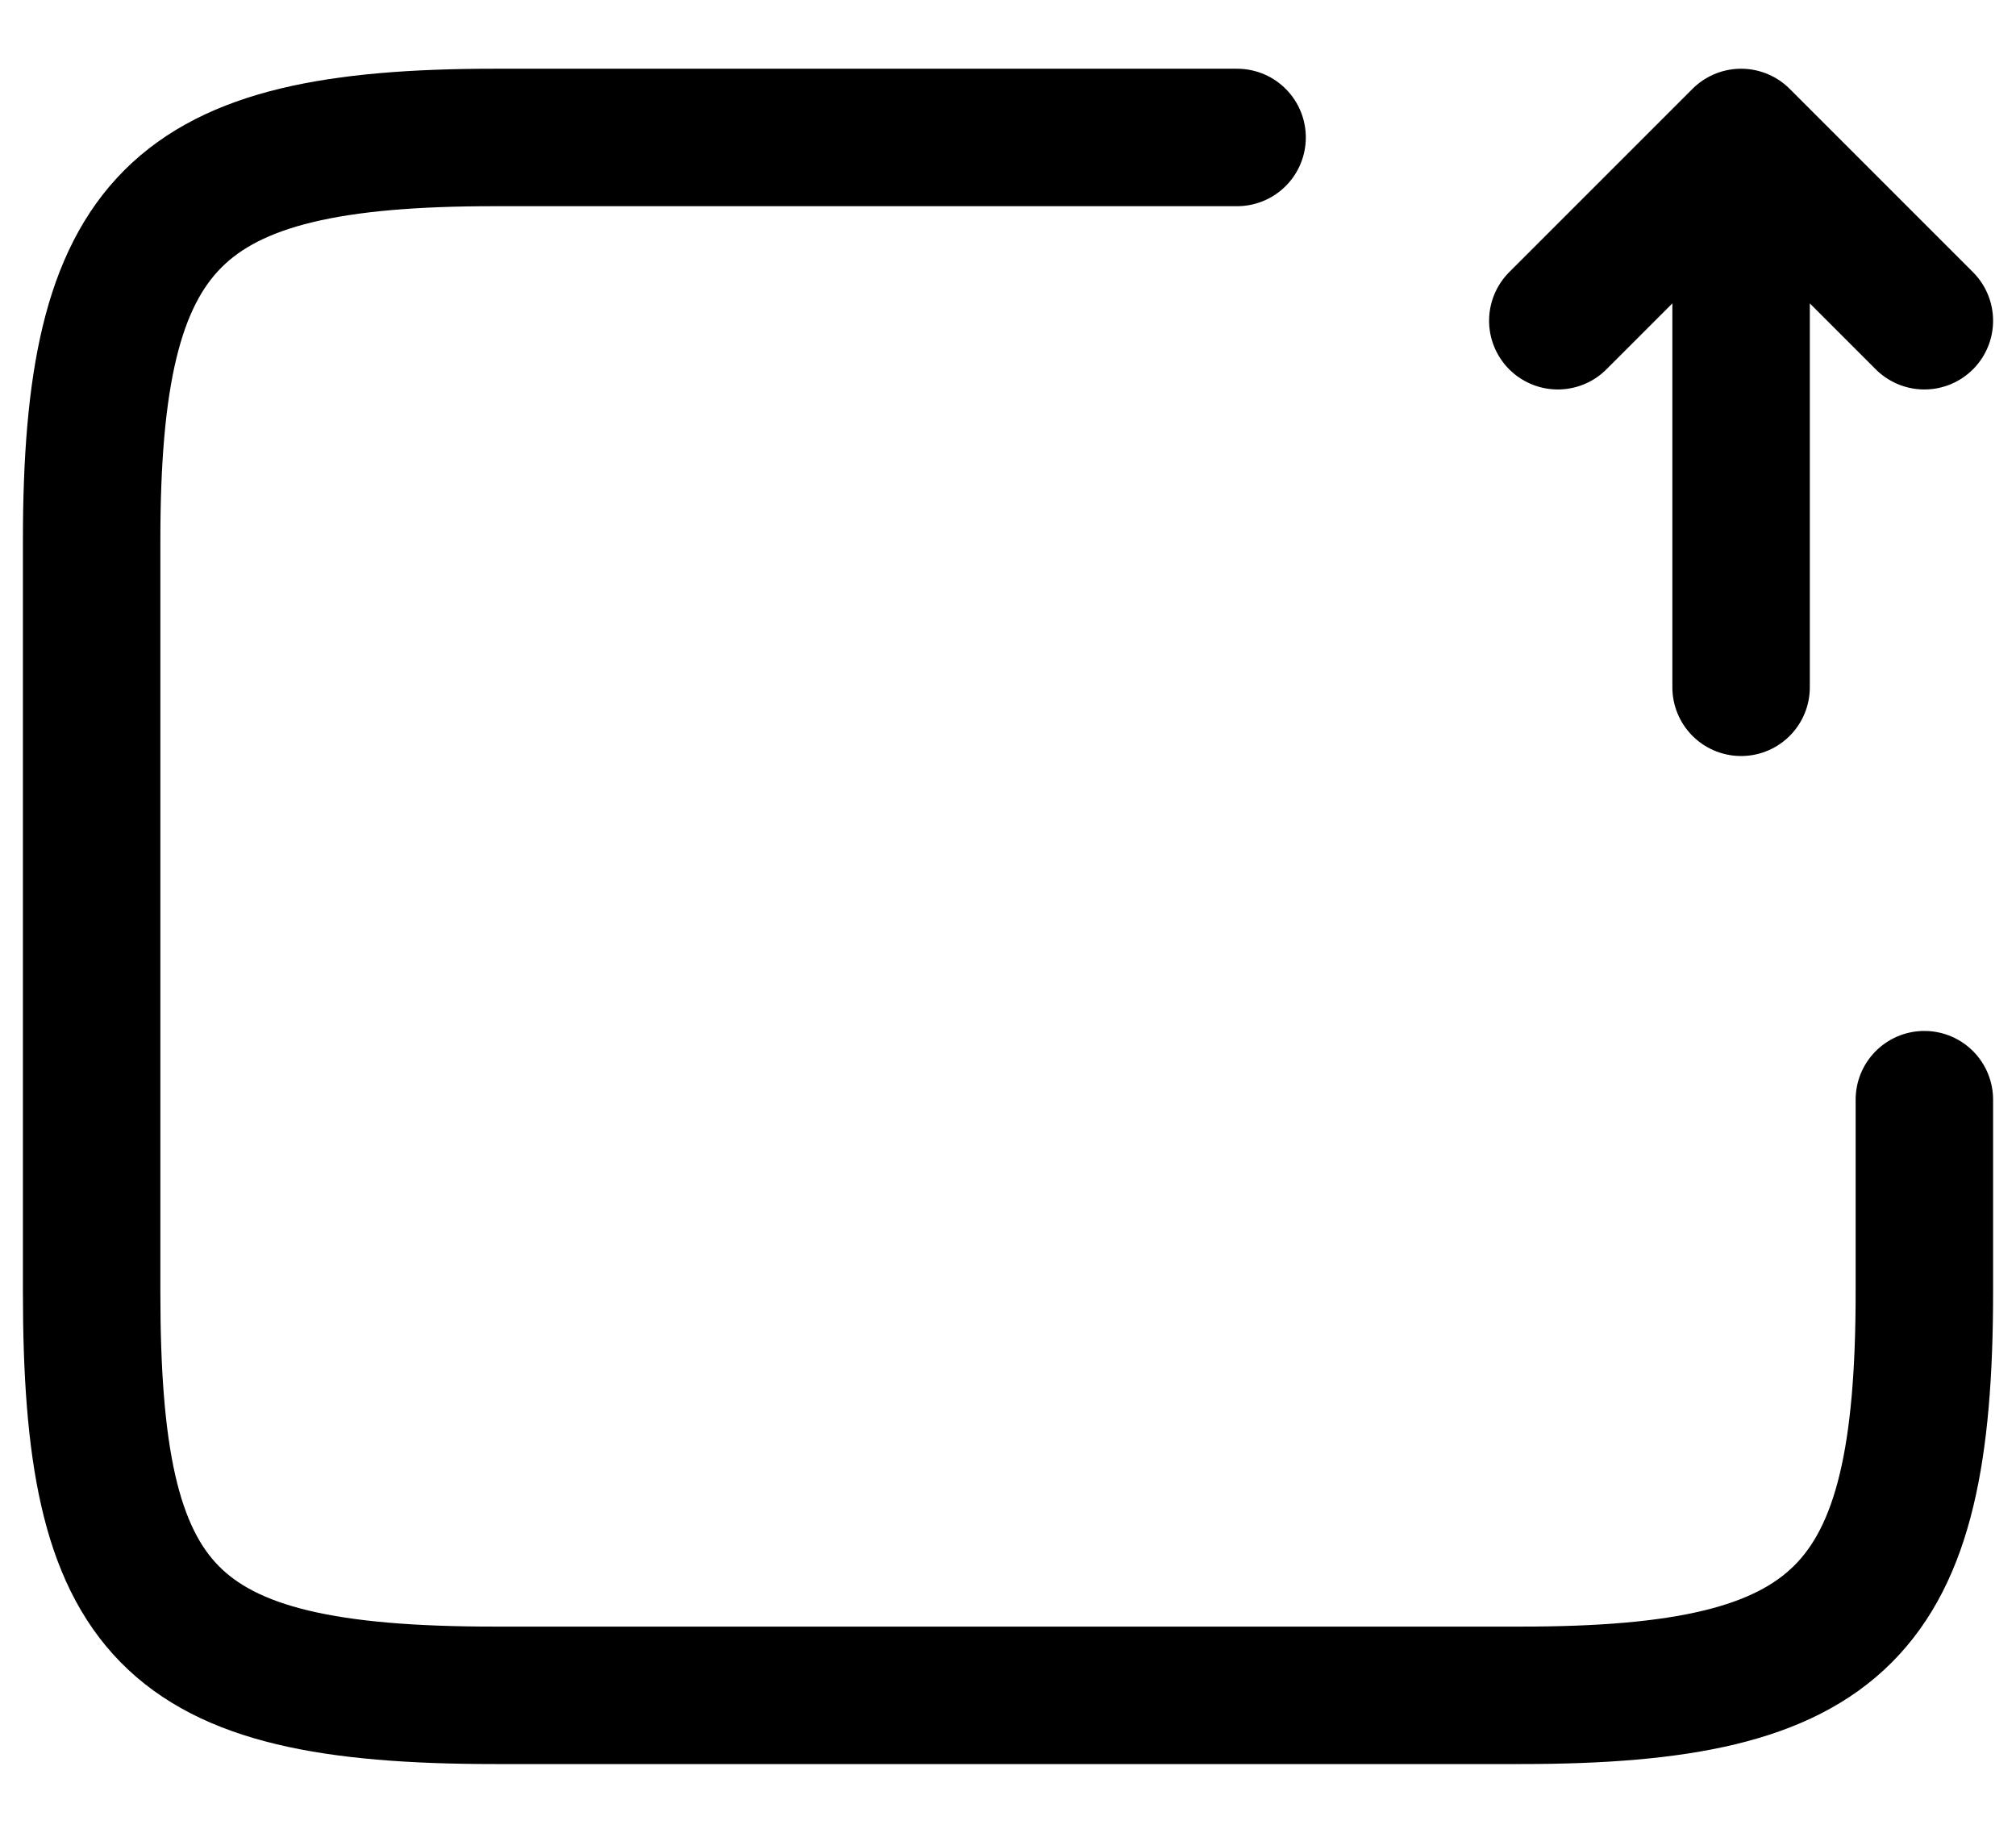 <?xml version="1.0" encoding="utf-8"?>
<!-- Generator: Adobe Illustrator 25.0.1, SVG Export Plug-In . SVG Version: 6.00 Build 0)  -->
<svg version="1.1" id="Layer_1" xmlns="http://www.w3.org/2000/svg" xmlns:xlink="http://www.w3.org/1999/xlink" x="0px" y="0px"
	 width="22px" height="20px" viewBox="0 0 22 20" style="enable-background:new 0 0 22 20;" xml:space="preserve">
<style type="text/css">
	.st0{fill:none;stroke:#000000;stroke-width:1.5;stroke-linecap:round;stroke-linejoin:round;}
</style>
<path class="st0" d="M21,12v2.1c0,3.5-0.9,4.4-4.4,4.4H5.4c-3.6,0-4.4-0.9-4.4-4.4V5.9c0-3.5,0.9-4.4,4.4-4.4h8.1 M19,7.5v-6
	 M19,1.5l2,2 M19,1.5l-2,2"/>
</svg>

